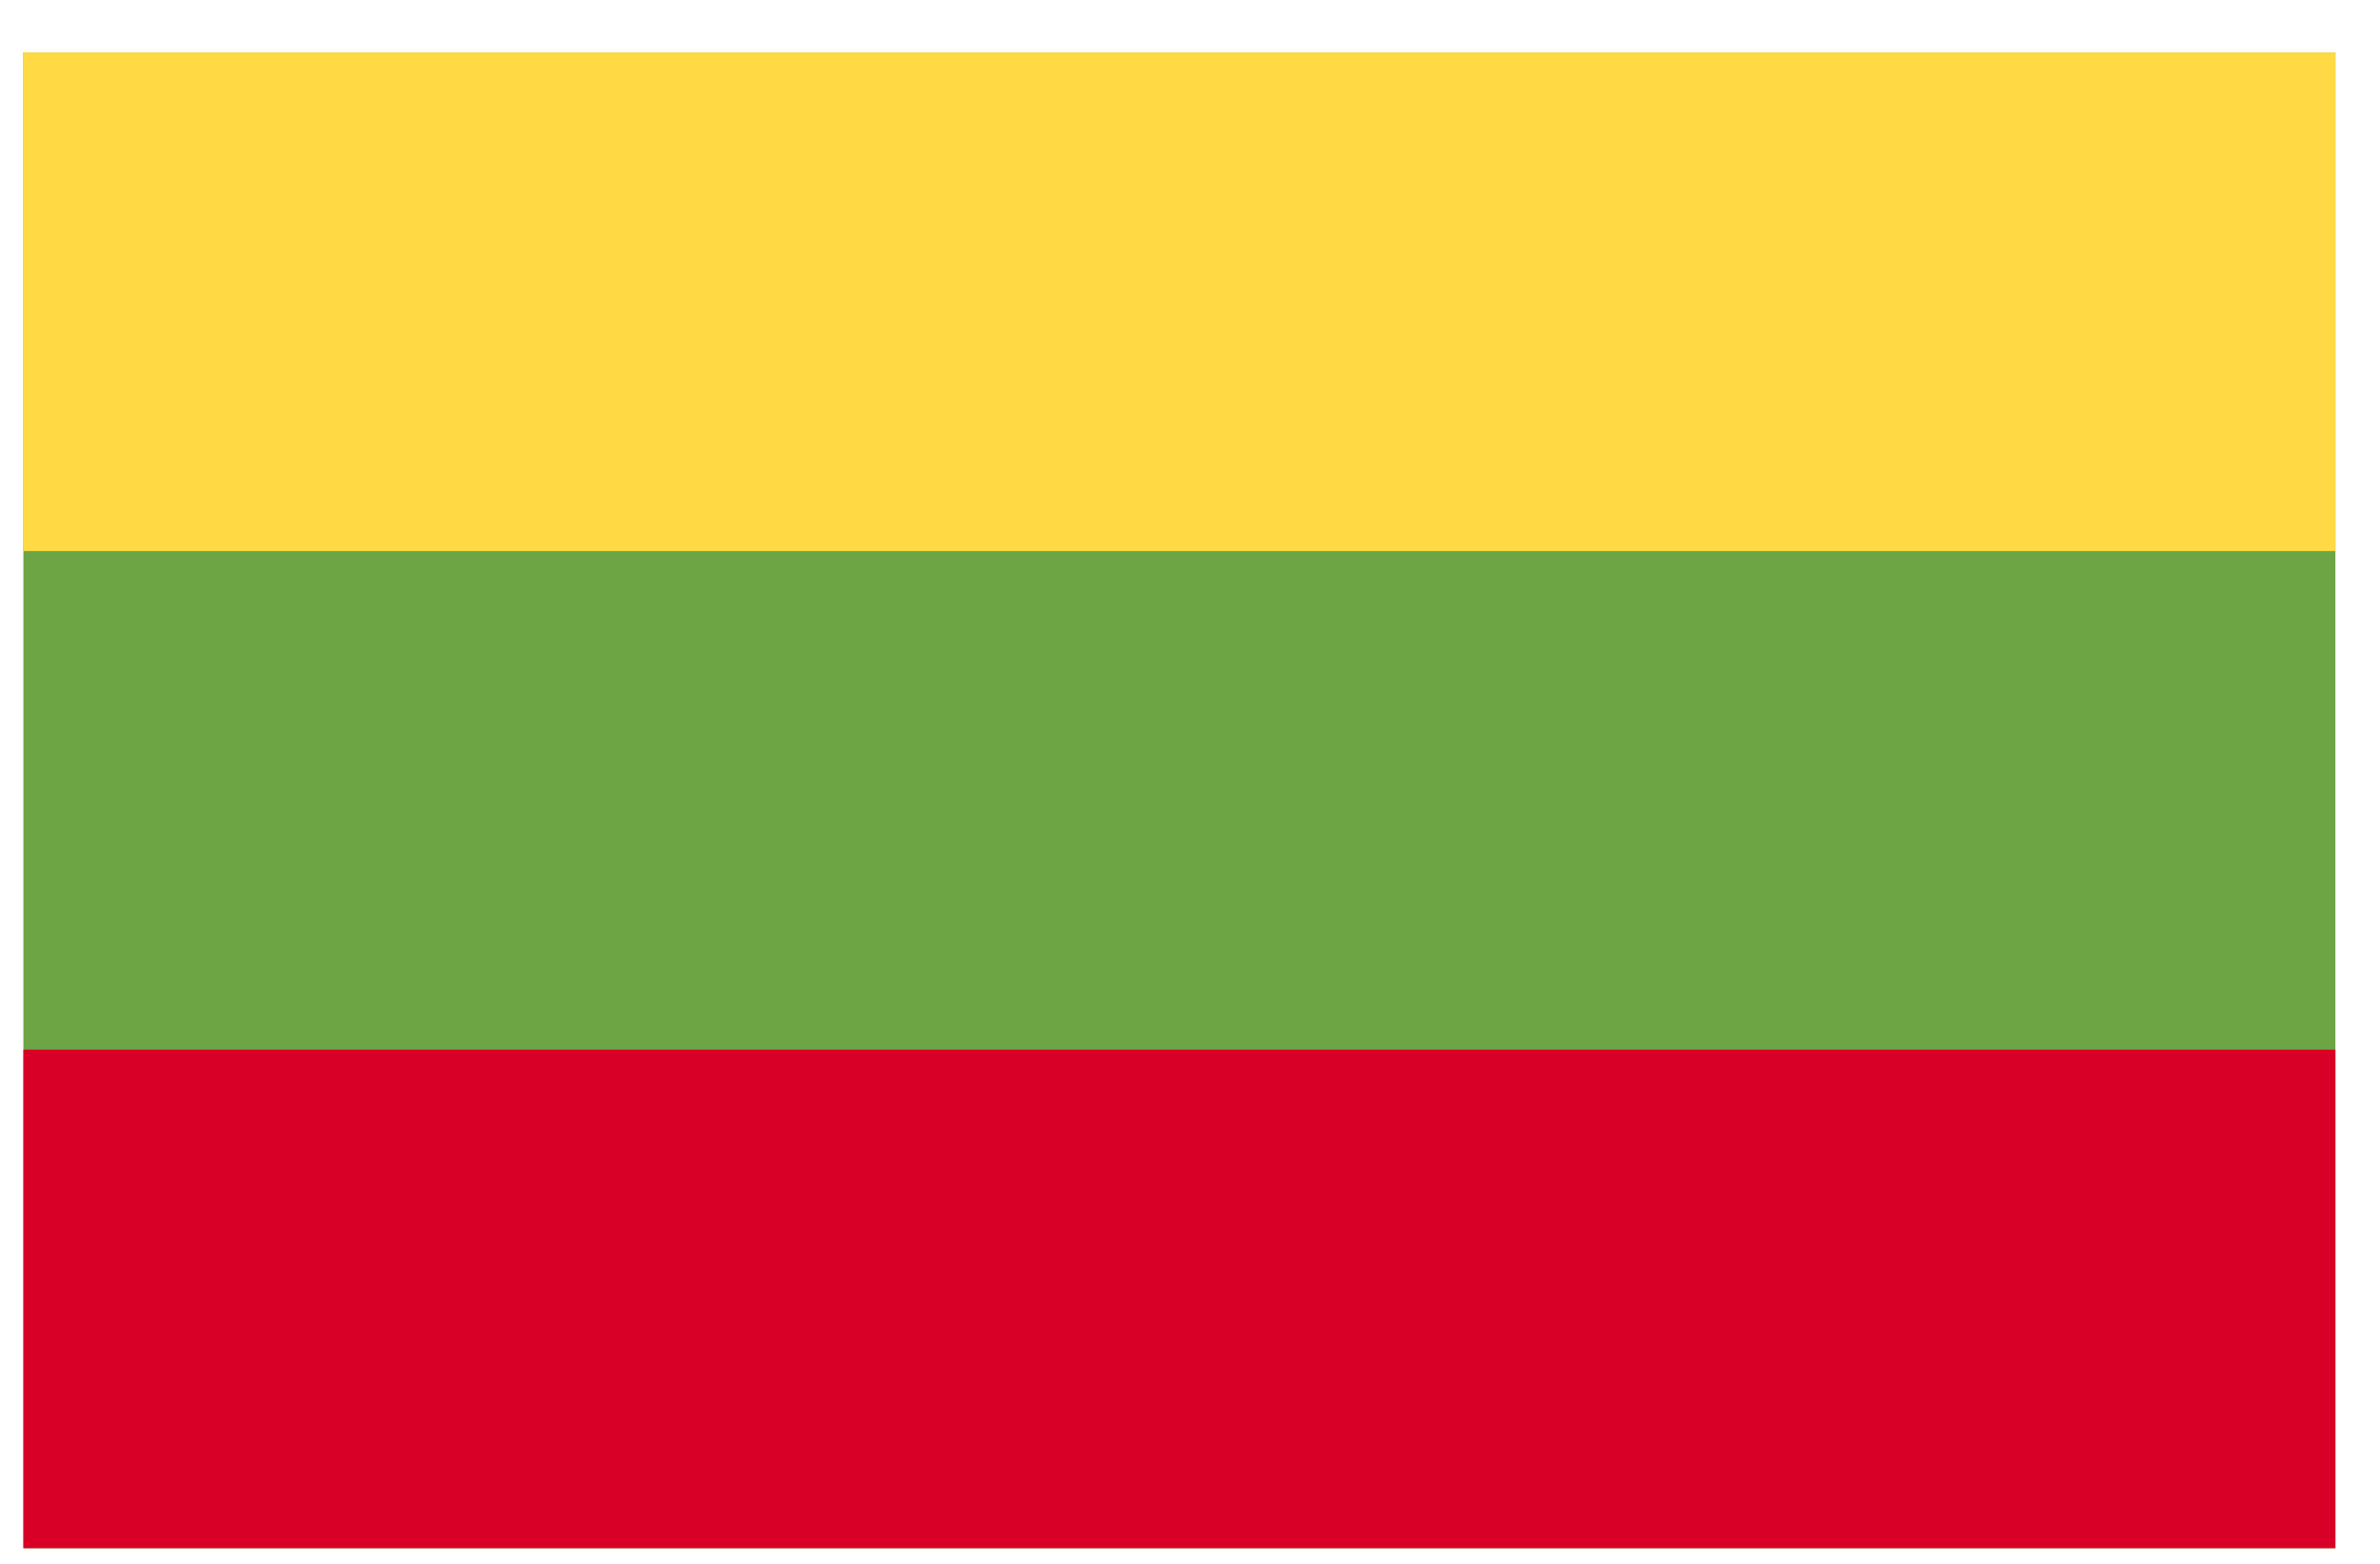 <svg width="35" height="23" viewBox="0 0 35 23" fill="none" xmlns="http://www.w3.org/2000/svg">
<g clip-path="url(#clip0_1_6221)">
<path d="M0.344 0.771H34.344V22.77H0.344V0.771Z" fill="#6DA544"/>
<path d="M0.344 0.771H34.344V8.104H0.344V0.771Z" fill="#FFDA44"/>
<path d="M0.344 15.437H34.344V22.77H0.344V15.437Z" fill="#D80027"/>
</g>
<defs>
<clipPath id="clip0_1_6221">
<rect width="34" height="22" fill="white" transform="translate(0.344 0.771)"/>
</clipPath>
</defs>
</svg>

